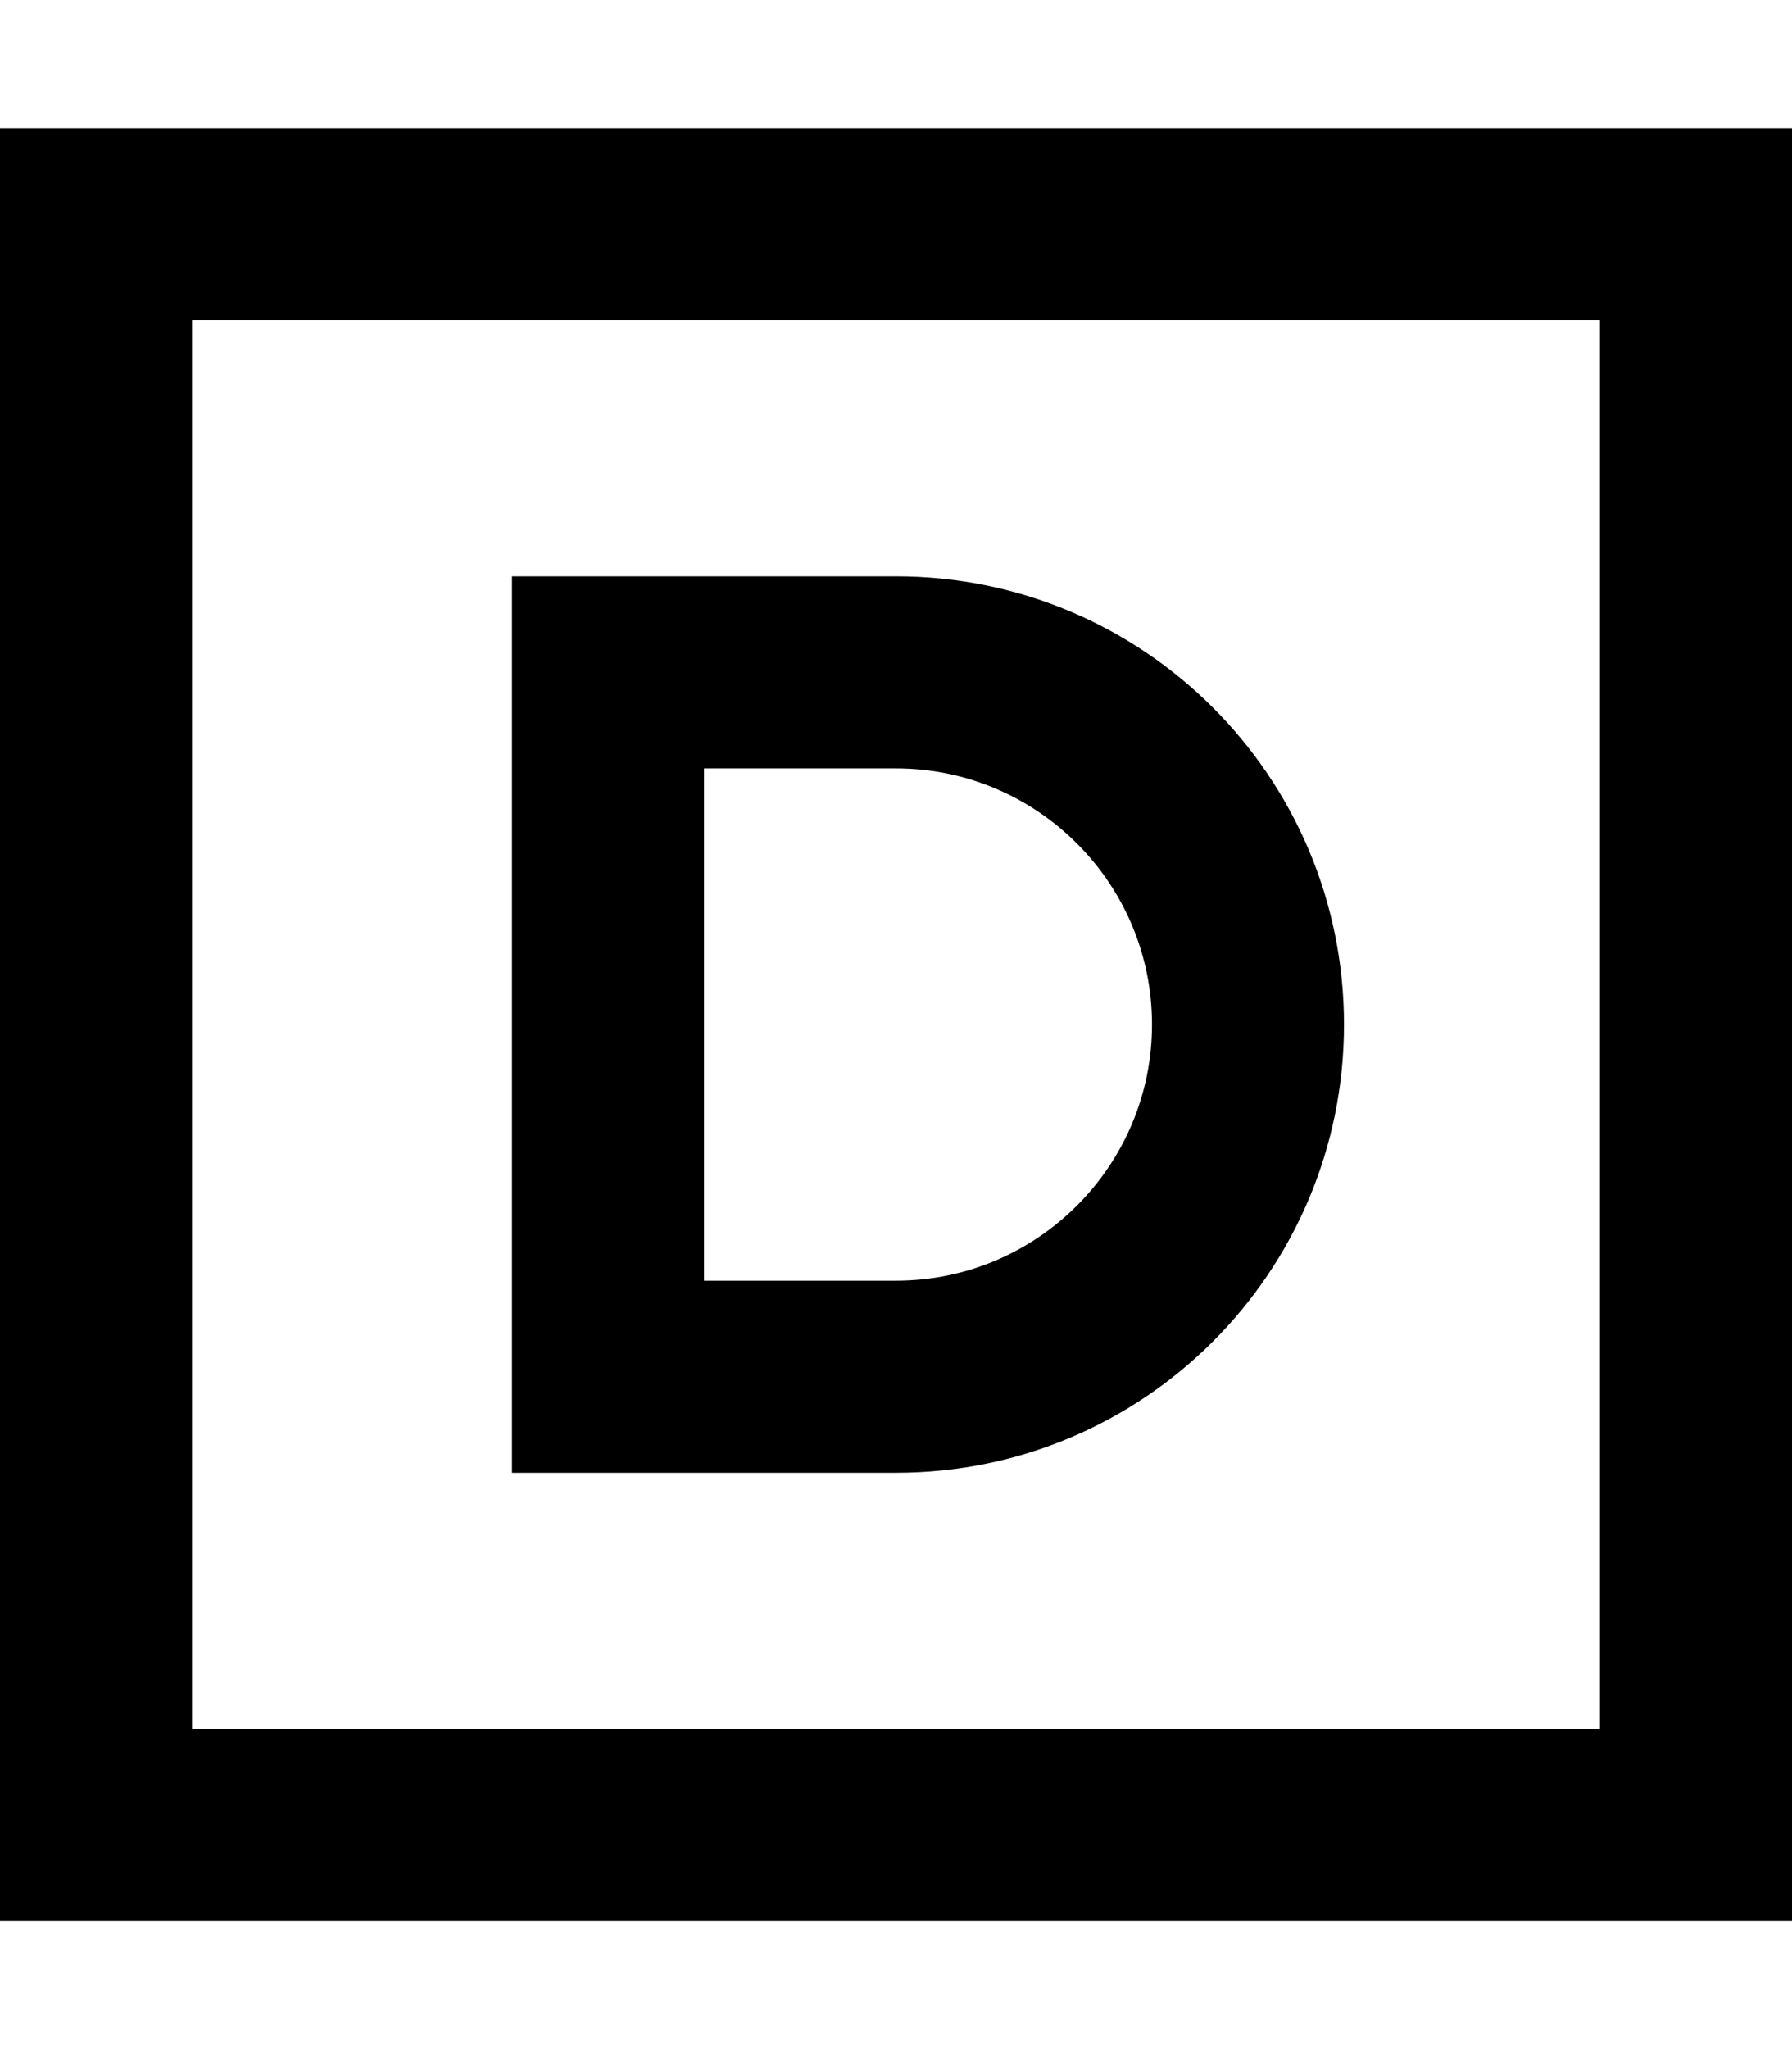 <svg fill="currentColor" xmlns="http://www.w3.org/2000/svg" viewBox="0 0 448 512"><!--! Font Awesome Pro 7.0.1 by @fontawesome - https://fontawesome.com License - https://fontawesome.com/license (Commercial License) Copyright 2025 Fonticons, Inc. --><path fill="currentColor" d="M48 80l0 352 352 0 0-352-352 0zM0 32l448 0 0 448-448 0 0-448zM152 144l72 0c61.9 0 112 50.1 112 112S285.9 368 224 368l-96 0 0-224 24 0zm24 176l48 0c35.3 0 64-28.7 64-64s-28.7-64-64-64l-48 0 0 128z"/></svg>